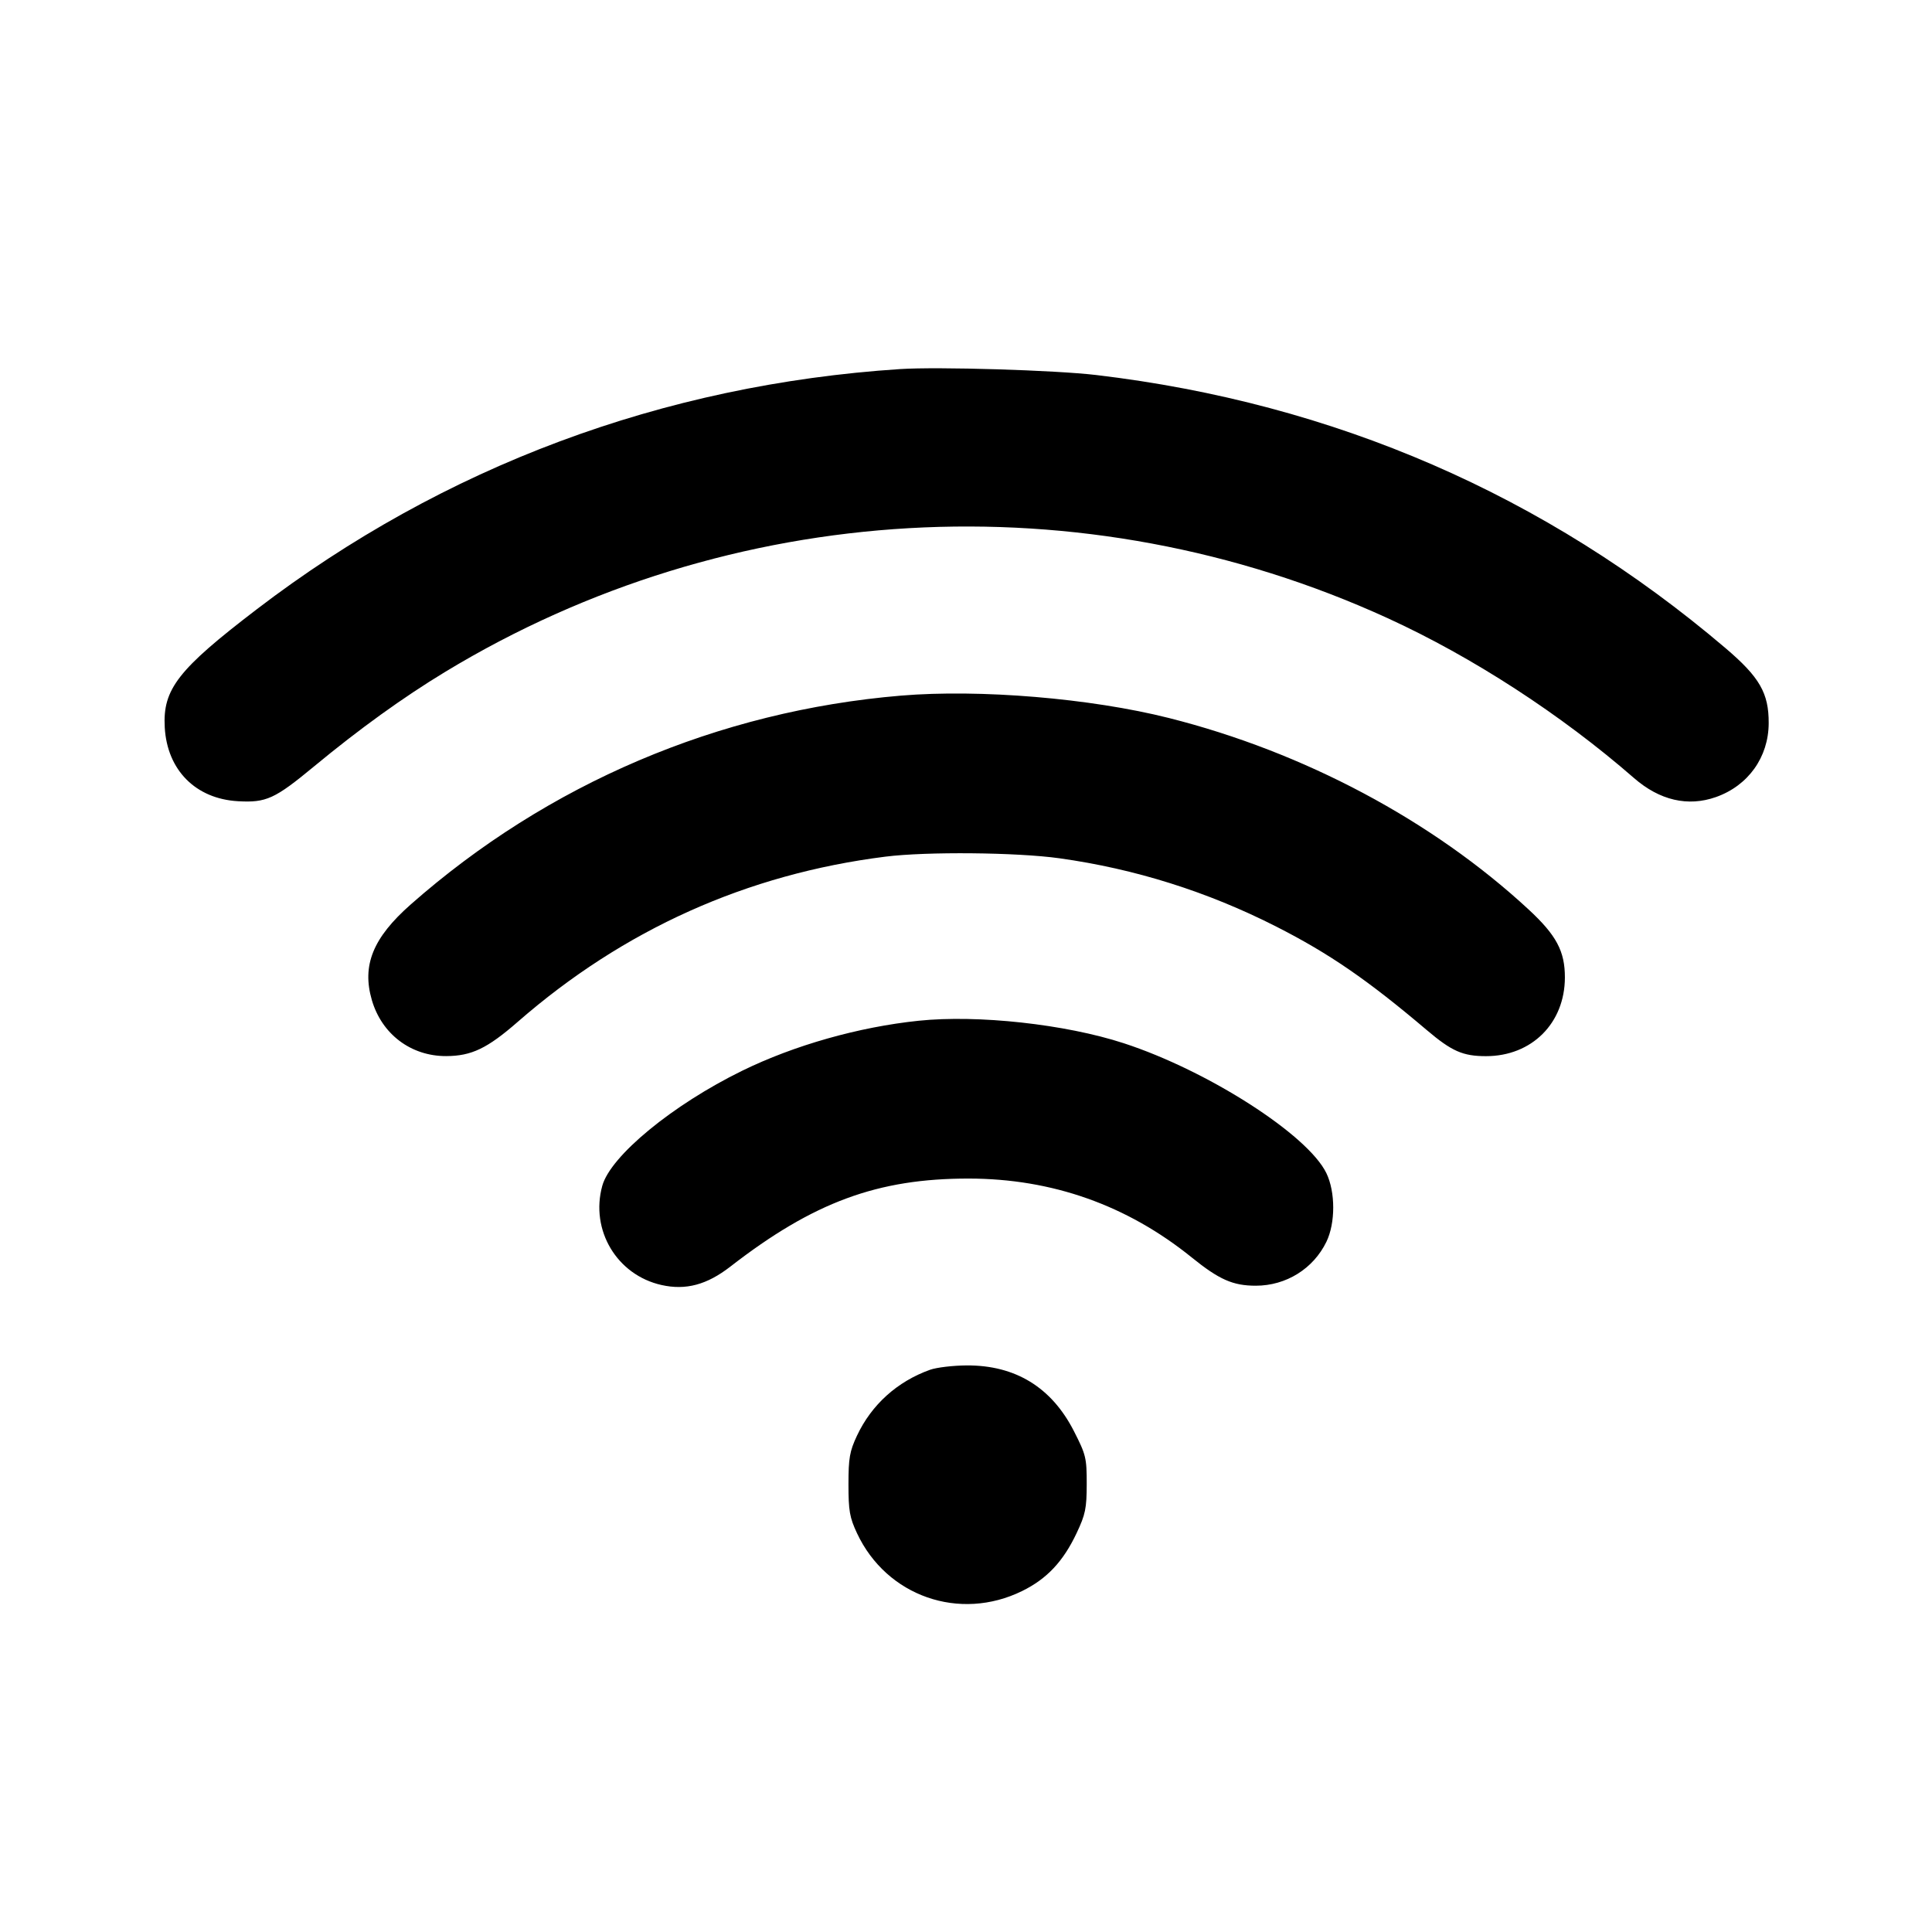 <svg xmlns="http://www.w3.org/2000/svg" width="512" height="512" viewBox="0 0 512 512"><path d="M238.507 97.811 C 175.685 101.926,117.561 123.628,68.068 161.446 C 47.162 177.421,43.088 182.650,43.661 192.779 C 44.300 204.087,51.858 211.697,63.079 212.331 C 70.559 212.754,72.811 211.724,83.205 203.127 C 95.261 193.154,106.812 184.825,117.961 178.065 C 193.390 132.331,287.114 126.970,367.653 163.781 C 390.155 174.066,413.673 189.323,433.029 206.193 C 439.814 212.108,447.317 213.850,454.733 211.233 C 463.287 208.215,468.677 200.682,468.721 191.686 C 468.761 183.676,466.339 179.468,457.234 171.724 C 409.521 131.144,353.572 106.863,290.560 99.390 C 279.653 98.097,248.550 97.153,238.507 97.811 M238.790 184.346 C 190.385 188.402,145.121 207.688,108.800 239.733 C 98.835 248.526,95.869 255.831,98.539 265.014 C 101.171 274.066,108.918 279.909,118.243 279.875 C 124.950 279.850,129.119 277.855,137.209 270.798 C 165.293 246.305,197.962 231.630,234.667 227.019 C 245.564 225.650,269.448 225.875,280.761 227.453 C 300.813 230.250,319.993 236.292,338.214 245.552 C 352.244 252.683,362.424 259.682,378.105 272.978 C 384.736 278.601,387.671 279.893,393.813 279.893 C 405.934 279.893,414.692 271.155,414.712 259.043 C 414.723 252.084,412.458 247.839,405.099 241.025 C 379.627 217.443,345.531 199.293,309.760 190.276 C 289.032 185.051,259.664 182.598,238.790 184.346 M243.415 270.512 C 227.552 272.168,210.466 277.011,196.696 283.754 C 178.252 292.786,161.794 306.323,159.609 314.260 C 156.376 326.000,163.484 337.897,175.314 340.544 C 181.745 341.984,187.333 340.489,193.548 335.665 C 215.542 318.599,232.582 312.306,256.734 312.331 C 278.814 312.354,298.663 319.375,315.806 333.226 C 323.100 339.120,326.741 340.726,332.800 340.726 C 340.830 340.726,348.053 336.231,351.515 329.080 C 353.925 324.101,353.917 315.882,351.498 310.883 C 346.574 300.712,320.089 283.733,297.813 276.468 C 282.328 271.418,259.103 268.875,243.415 270.512 M246.480 363.003 C 237.778 366.111,230.955 372.266,227.102 380.484 C 225.167 384.611,224.853 386.411,224.853 393.387 C 224.853 400.382,225.165 402.157,227.124 406.336 C 234.955 423.043,254.302 429.798,270.906 421.624 C 277.443 418.406,281.765 413.806,285.313 406.292 C 287.655 401.332,287.982 399.739,287.991 393.282 C 287.999 386.372,287.792 385.517,284.587 379.239 C 278.671 367.652,269.073 361.777,256.181 361.851 C 252.562 361.871,248.196 362.390,246.480 363.003 " stroke="none" fill="black" fill-rule="evenodd"></path></svg>